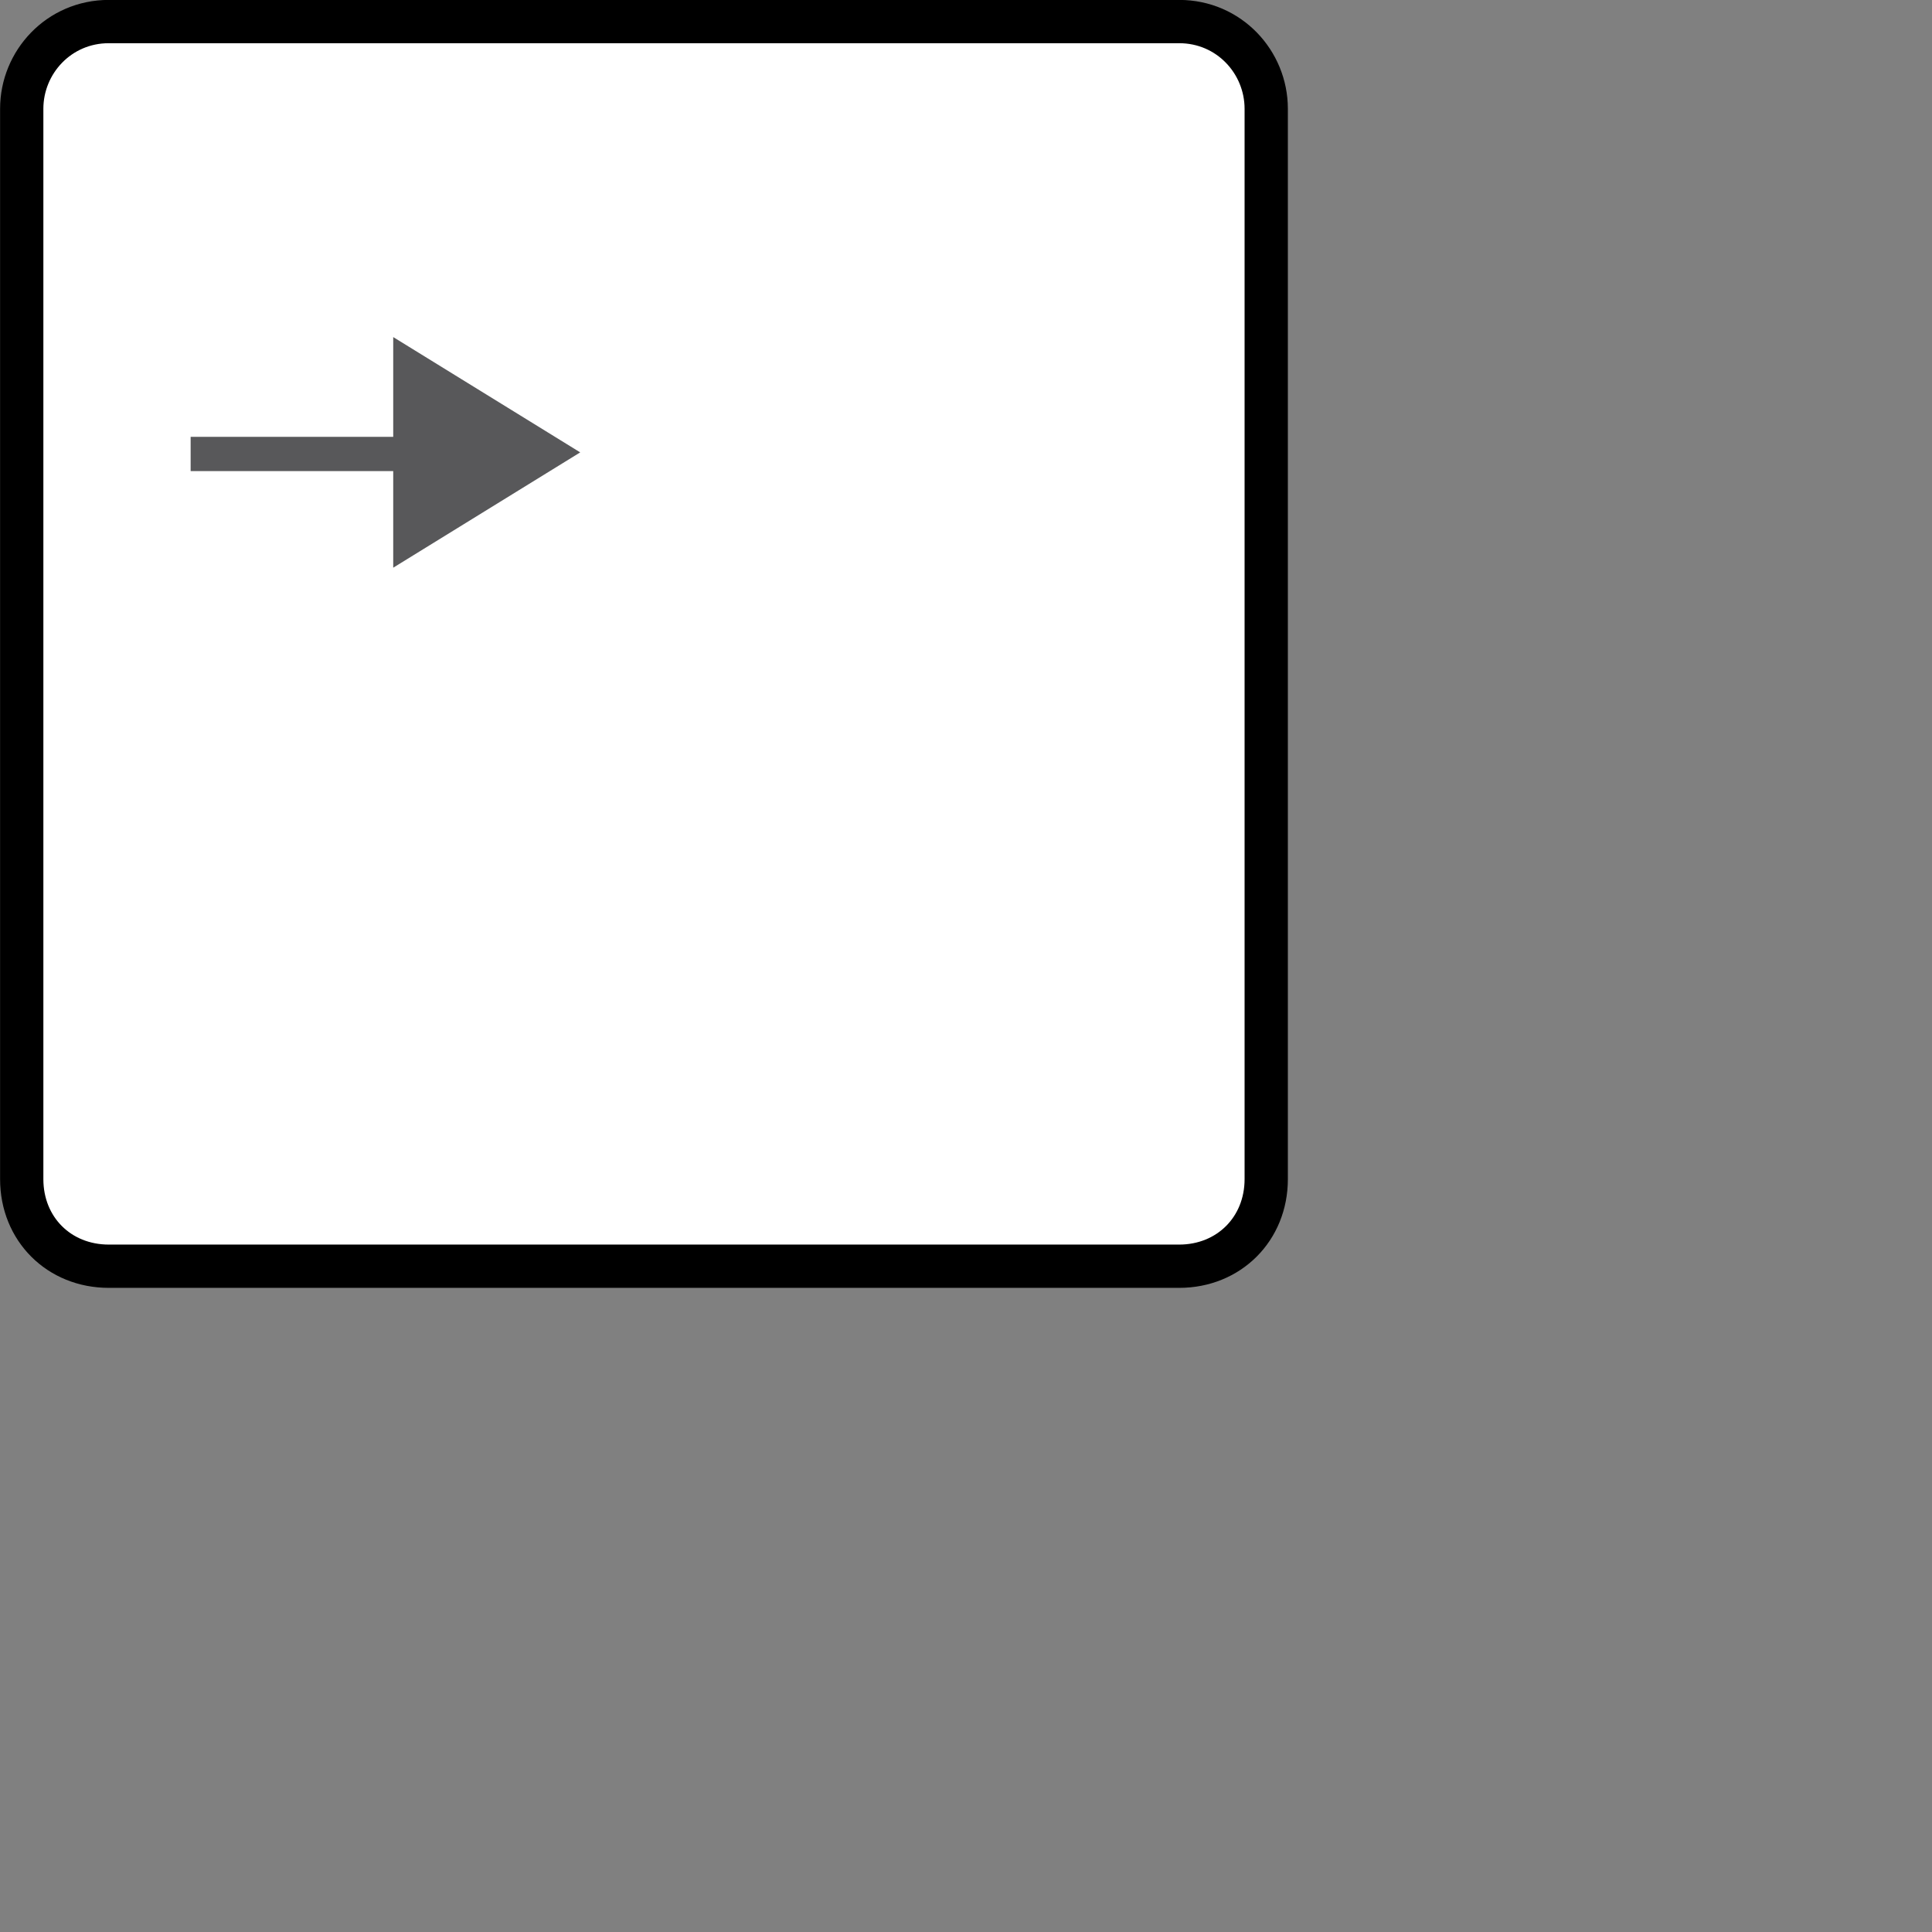 <?xml version="1.0" encoding="UTF-8" standalone="no"?>
<!-- Created with Inkscape (http://www.inkscape.org/) -->

<svg
   width="11.828mm"
   height="11.828mm"
   viewBox="0 0 11.828 11.828"
   version="1.1"
   id="svg1"
   inkscape:version="1.3.2 (091e20e, 2023-11-25)"
   sodipodi:docname="rightarrow.svg"
   xmlns:inkscape="http://www.inkscape.org/namespaces/inkscape"
   xmlns:sodipodi="http://sodipodi.sourceforge.net/DTD/sodipodi-0.dtd"
   xmlns="http://www.w3.org/2000/svg"
   xmlns:svg="http://www.w3.org/2000/svg">
  <rect x="0" y="0" width="11.828" height="11.828" fill="#808080" stroke="none"/>
  <sodipodi:namedview
     id="namedview1"
     pagecolor="#ffffff"
     bordercolor="#666666"
     borderopacity="1.0"
     inkscape:showpageshadow="2"
     inkscape:pageopacity="0.0"
     inkscape:pagecheckerboard="0"
     inkscape:deskcolor="#d1d1d1"
     inkscape:document-units="mm"
     inkscape:zoom="0.78751403"
     inkscape:cx="396.18342"
     inkscape:cy="-217.7739"
     inkscape:window-width="1640"
     inkscape:window-height="878"
     inkscape:window-x="1998"
     inkscape:window-y="25"
     inkscape:window-maximized="0"
     inkscape:current-layer="layer1" />
  <defs
     id="defs1" />
  <g
     inkscape:label="Layer 1"
     inkscape:groupmode="layer"
     id="layer1">
    <path
       fill-rule="evenodd"
       clip-rule="evenodd"
       fill="#ffffff"
       stroke="#000000"
       stroke-width="0.265"
       d="m 0.666,0.132 h 6.553 c 0.305,0 0.533,0.248 0.533,0.534 v 6.553 c 0,0.305 -0.229,0.533 -0.533,0.533 h -6.553 c -0.305,0 -0.533,-0.228 -0.533,-0.533 v -6.553 c 0,-0.286 0.228,-0.534 0.533,-0.534 z"
       id="path58" />
    <polygon
       fill-rule="evenodd"
       clip-rule="evenodd"
       fill="#58585a"
       points="569.156,202.604 564.476,202.604 564.476,201.813 569.156,201.813 569.156,199.508 573.476,202.172 569.156,204.836 "
       id="polygon58"
       transform="matrix(0.265,0,0,0.265,-148.419,-50.806)" />
  </g>
</svg>
